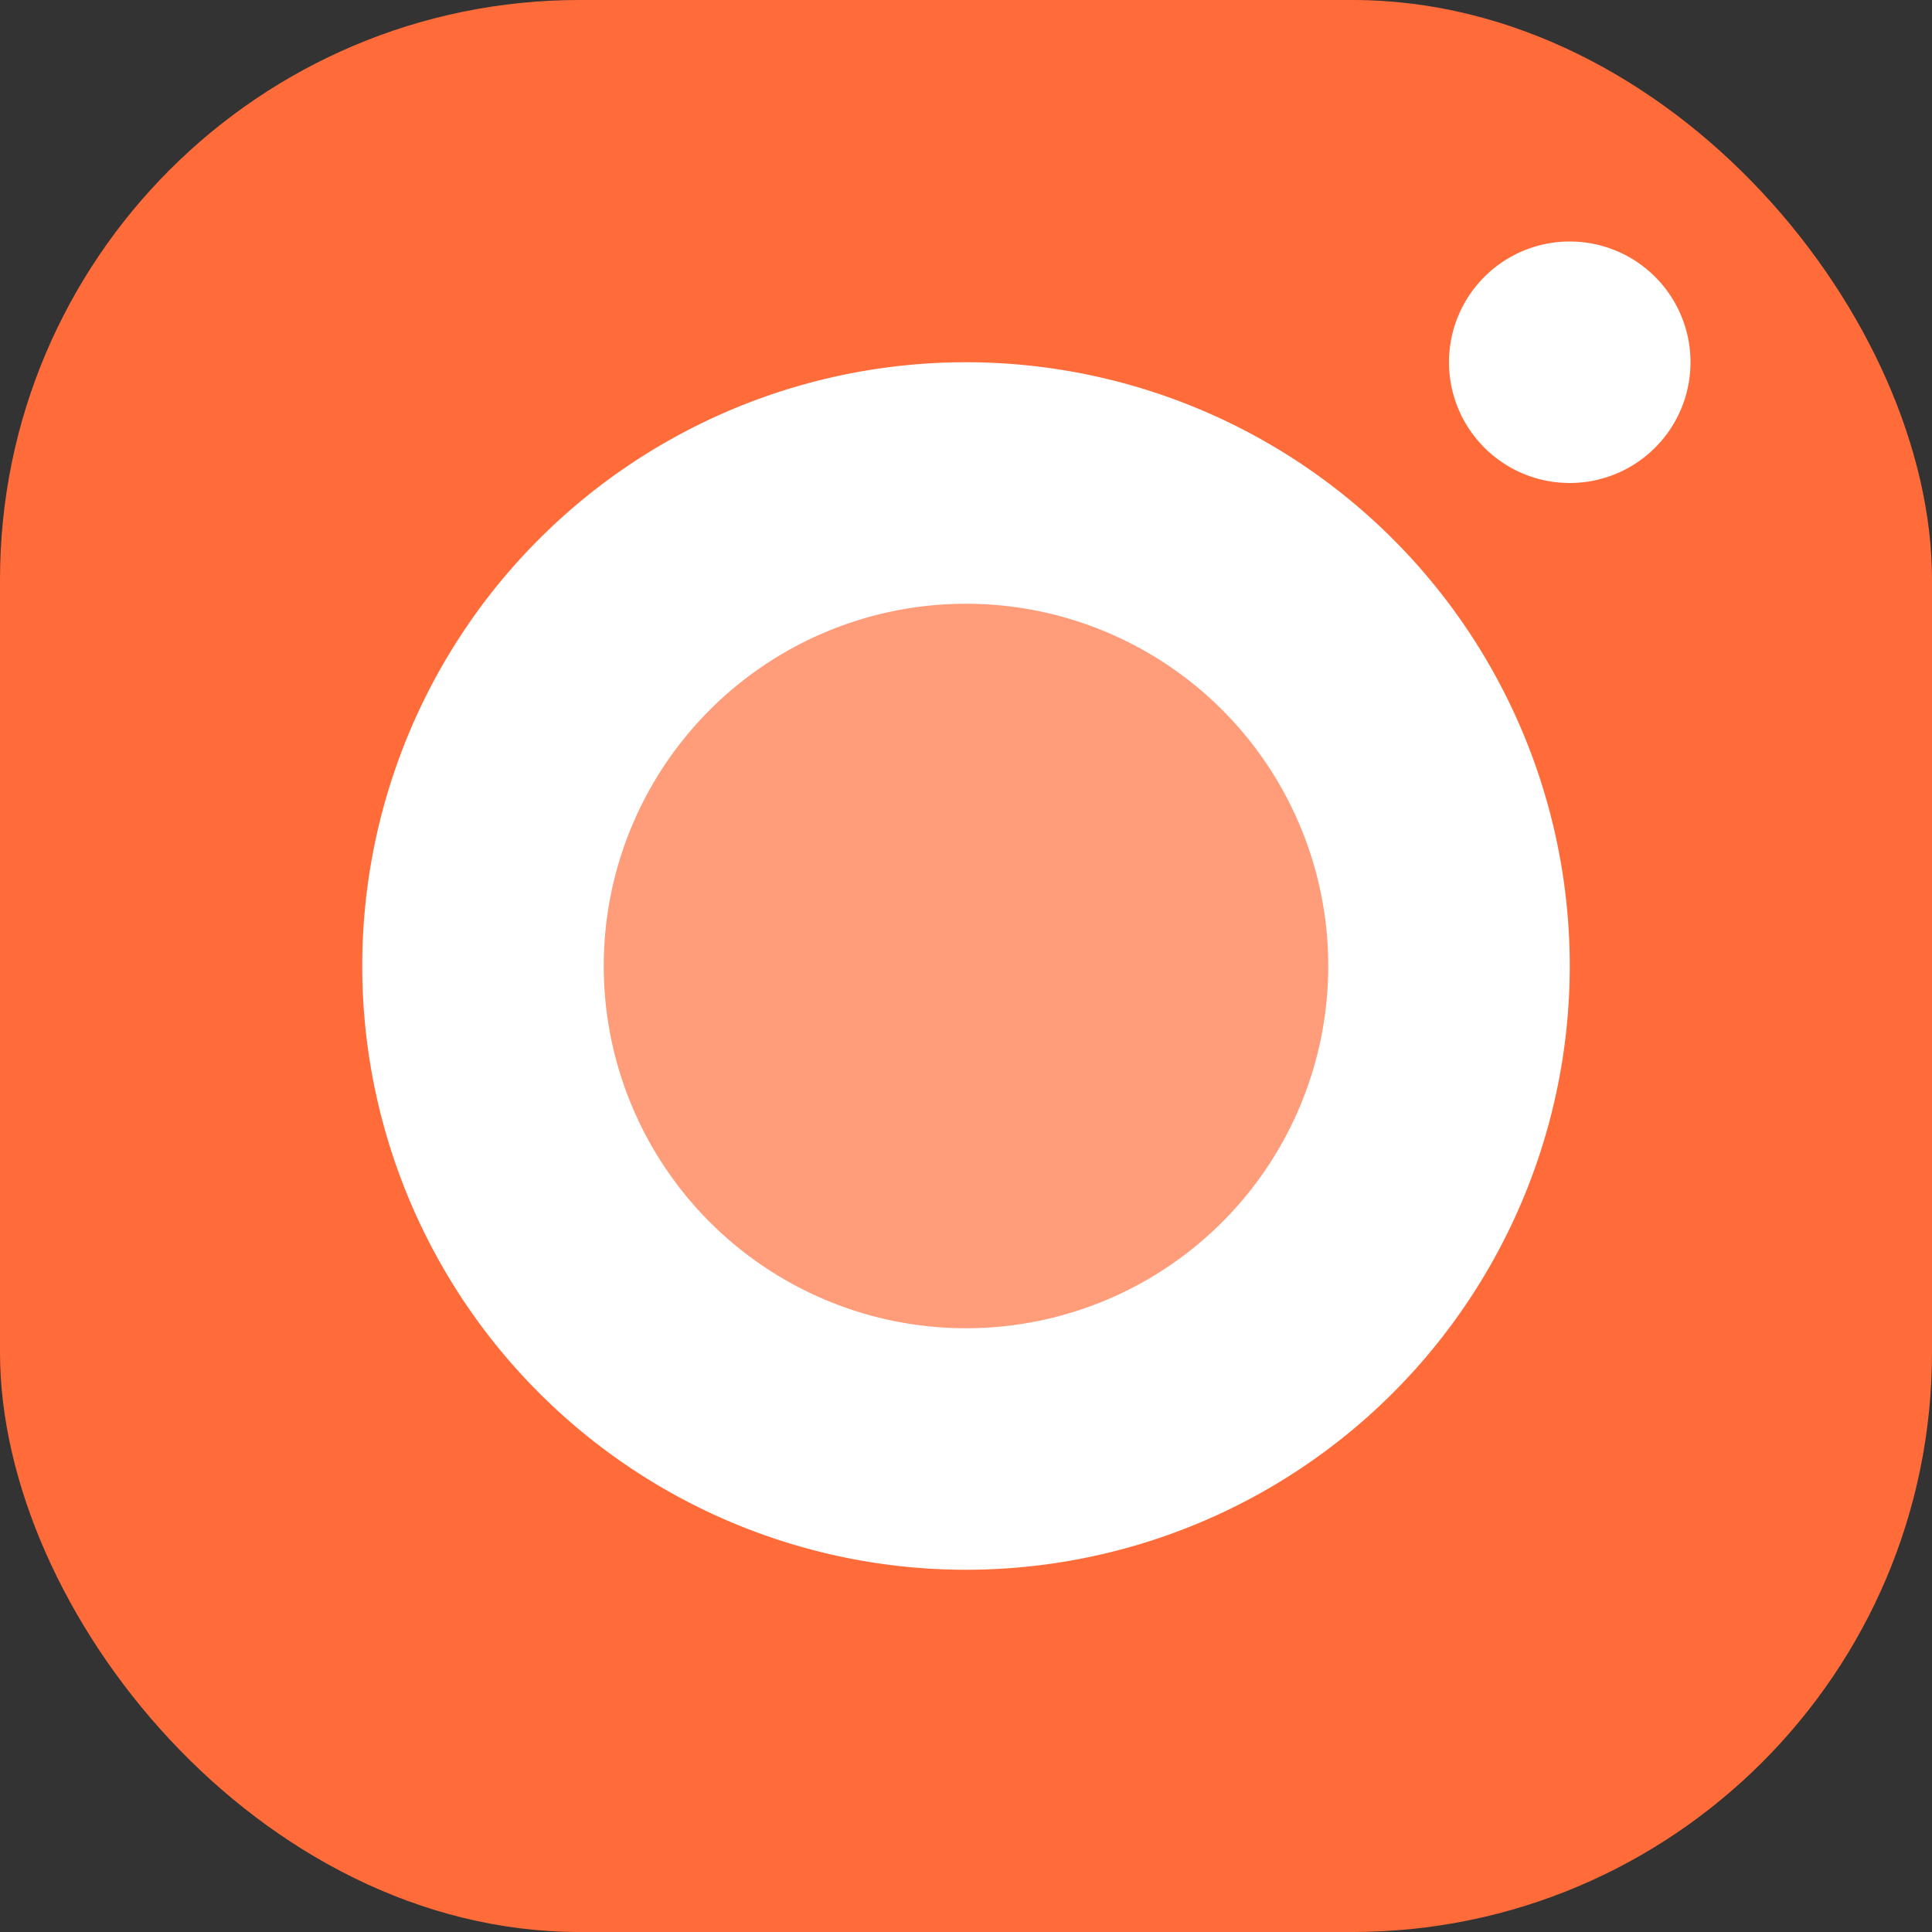 <svg xmlns="http://www.w3.org/2000/svg" width="16" height="16" version="1"><rect width="100%" height="100%" fill="#333333" stroke="none"/><defs>
<linearGradient id="ucPurpleBlue" x1="0%" y1="0%" x2="100%" y2="100%">
  <stop offset="0%" style="stop-color:#B794F4;stop-opacity:1"/>
  <stop offset="100%" style="stop-color:#4299E1;stop-opacity:1"/>
</linearGradient>
</defs>
 <rect style="fill:#ff6c3a" width="16" height="16" x="0" y="0" rx="4.8" ry="4.8"/>
 <path style="fill:#ffffff" d="M 13,2 A 1,1 0 0 1 14,3 1,1 0 0 1 13,4 1,1 0 0 1 12,3 1,1 0 0 1 13,2 Z"/>
 <path style="fill:#ffffff" d="M 8,3 A 5,5 0 0 1 13,8 5,5 0 0 1 8,13 5,5 0 0 1 3,8 5,5 0 0 1 8,3 Z"/>
 <path style="fill:#ff9c79" d="M 8,5 A 3,3 0 0 0 5,8 3,3 0 0 0 8,11 3,3 0 0 0 11,8 3,3 0 0 0 8,5 Z"/>
</svg>
